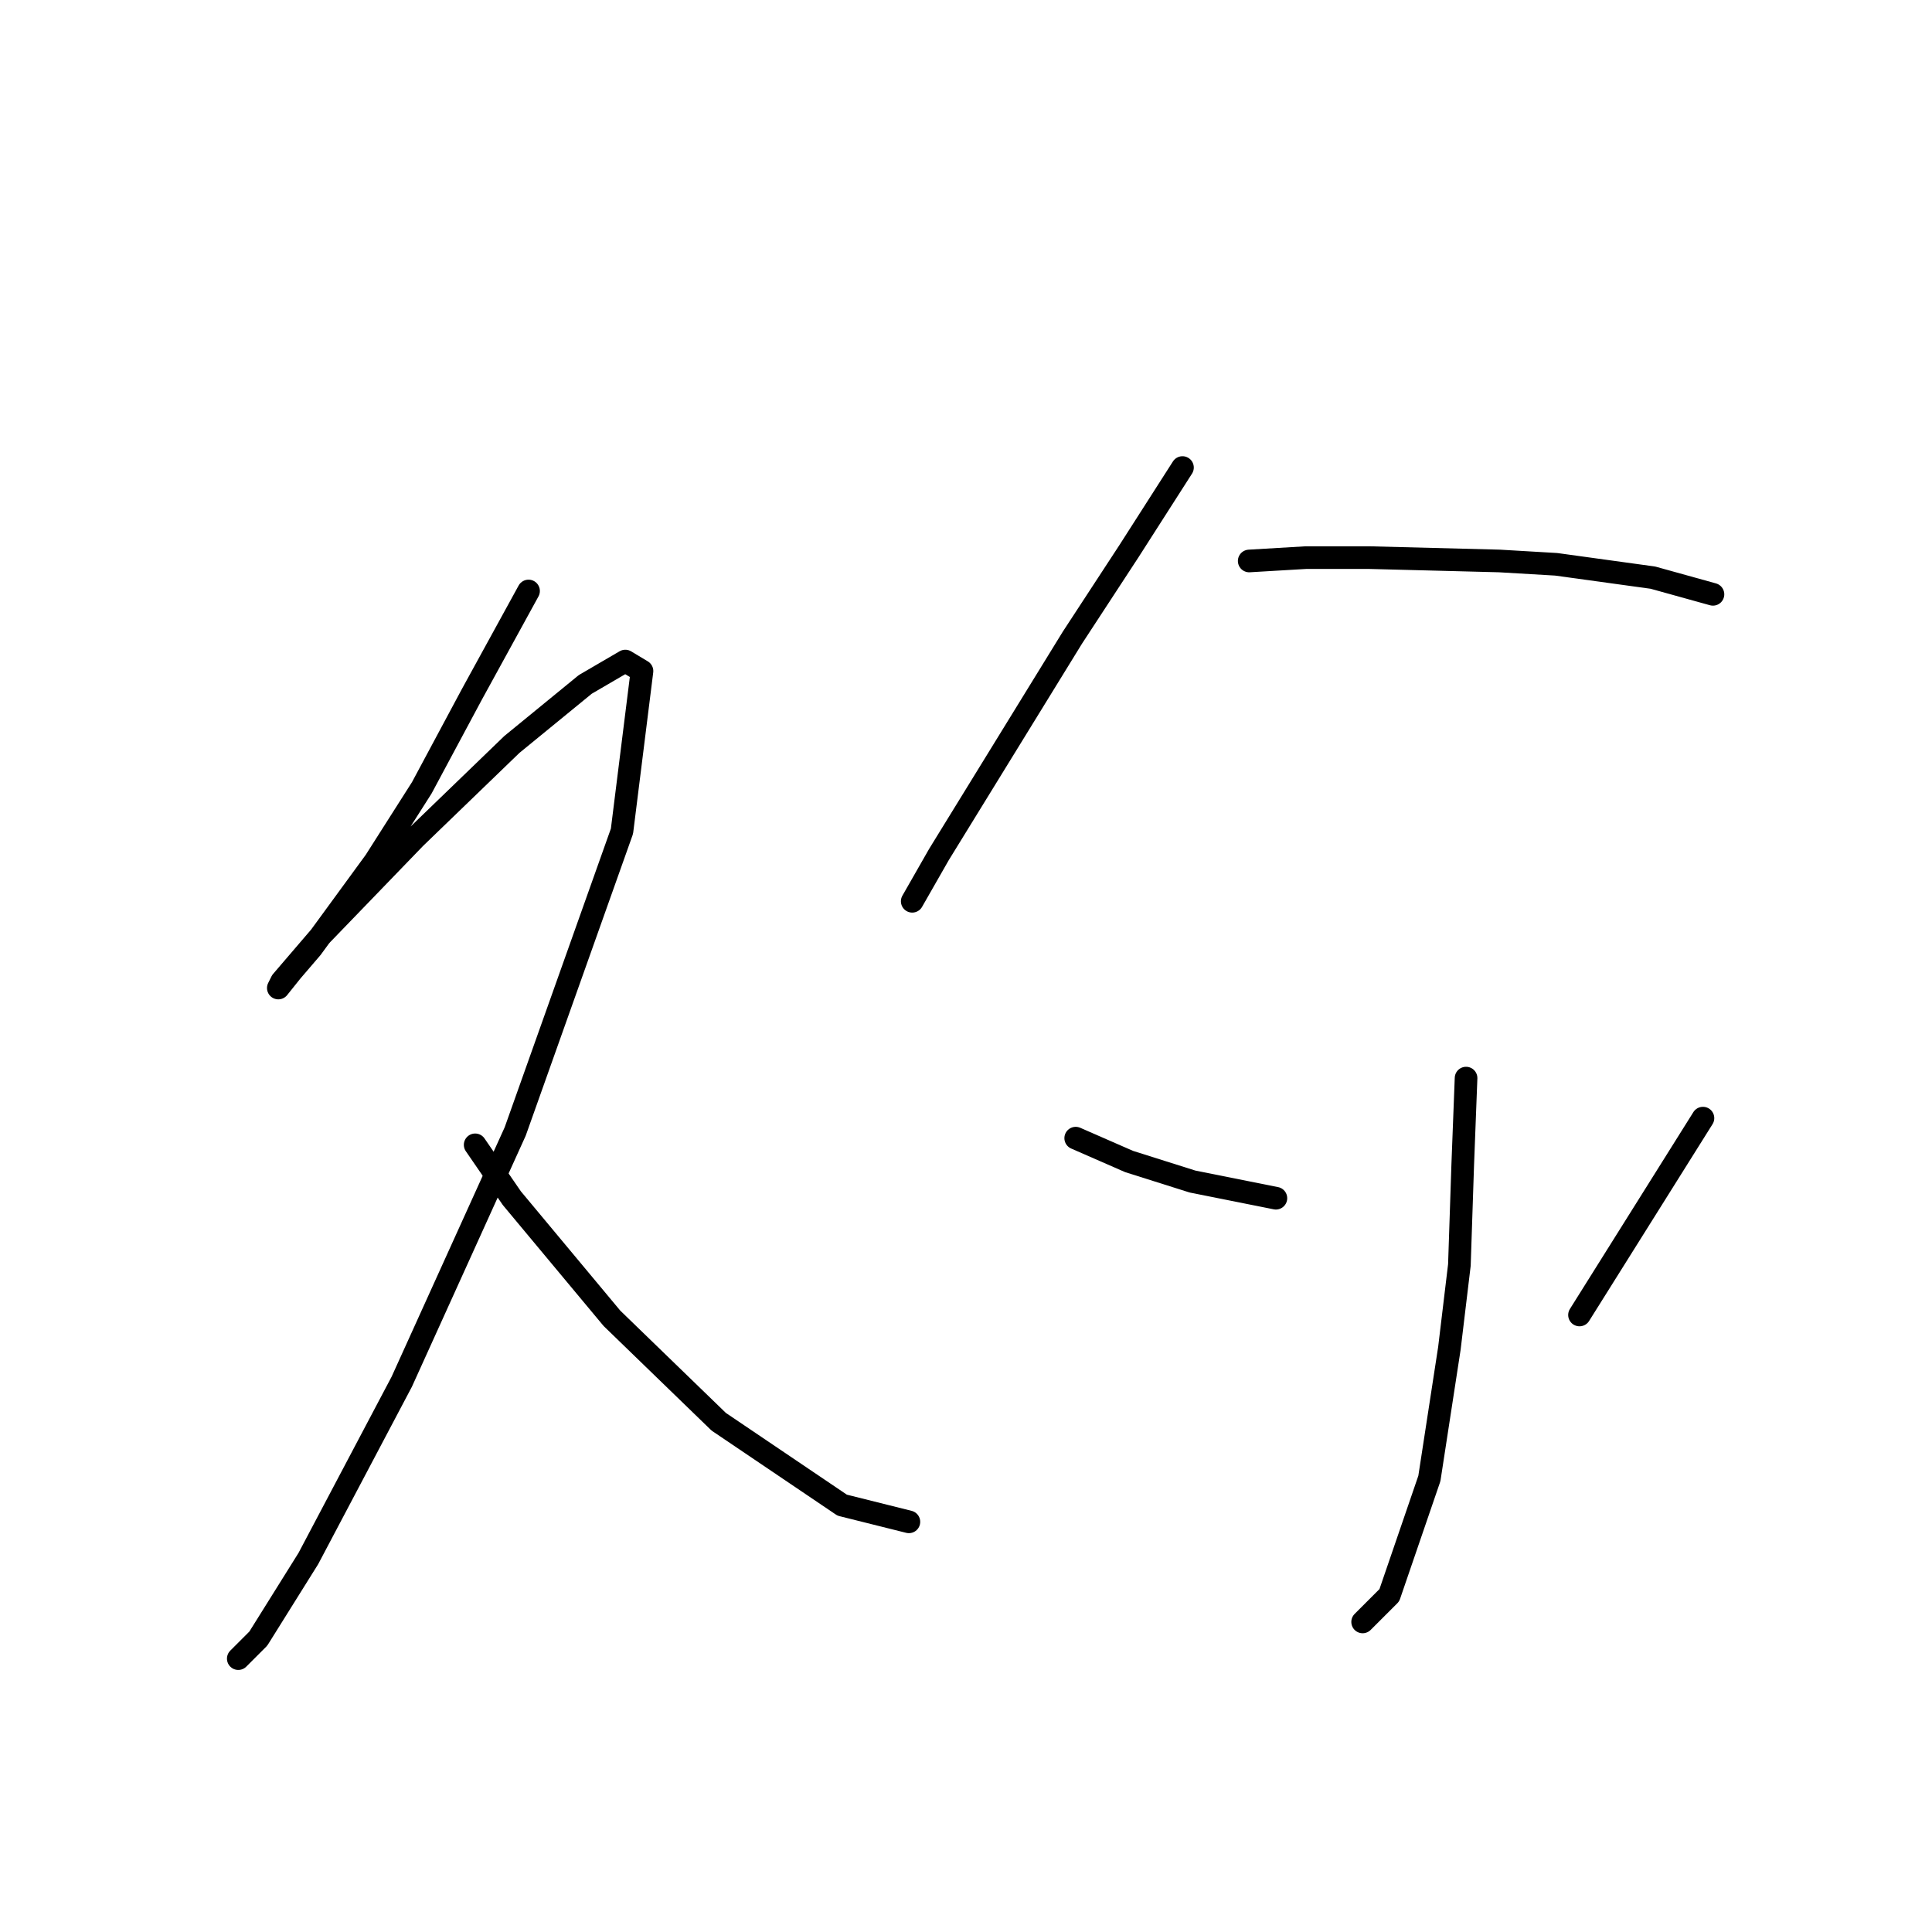 <?xml version="1.0" standalone="no"?>
    <svg width="256" height="256" xmlns="http://www.w3.org/2000/svg" version="1.1">
    <polyline stroke="black" stroke-width="3" stroke-linecap="round" fill="transparent" stroke-linejoin="round" points="70.035 78.309 62.52 92.014 55.888 104.392 49.699 114.118 41.3 125.613 38.647 128.707 36.879 130.918 37.321 130.033 42.626 123.844 55.004 111.024 67.825 98.645 77.551 90.688 82.856 87.593 85.066 88.919 82.414 110.14 68.267 149.927 53.236 183.084 40.858 206.514 34.226 217.124 31.574 219.777 31.574 219.777 " />
        <polyline stroke="black" stroke-width="3" stroke-linecap="round" fill="transparent" stroke-linejoin="round" points="62.962 151.696 67.825 158.769 81.087 174.684 95.234 188.389 111.591 199.441 120.433 201.651 120.433 201.651 " />
        <polyline stroke="black" stroke-width="3" stroke-linecap="round" fill="transparent" stroke-linejoin="round" points="156.684 61.952 149.611 73.004 142.095 84.499 124.412 113.234 120.875 119.423 120.875 119.423 " />
        <polyline stroke="black" stroke-width="3" stroke-linecap="round" fill="transparent" stroke-linejoin="round" points="165.526 74.331 173.041 73.888 181.441 73.888 198.682 74.331 206.198 74.773 219.018 76.541 226.976 78.751 226.976 78.751 " />
        <polyline stroke="black" stroke-width="3" stroke-linecap="round" fill="transparent" stroke-linejoin="round" points="194.261 142.854 193.819 154.348 193.377 167.611 192.051 178.663 189.399 195.904 184.094 211.377 180.557 214.914 180.557 214.914 " />
        <polyline stroke="black" stroke-width="3" stroke-linecap="round" fill="transparent" stroke-linejoin="round" points="142.537 150.811 149.611 153.906 158.01 156.559 169.063 158.769 169.063 158.769 " />
        <polyline stroke="black" stroke-width="3" stroke-linecap="round" fill="transparent" stroke-linejoin="round" points="225.65 148.159 209.292 174.242 209.292 174.242 " />
        </svg>